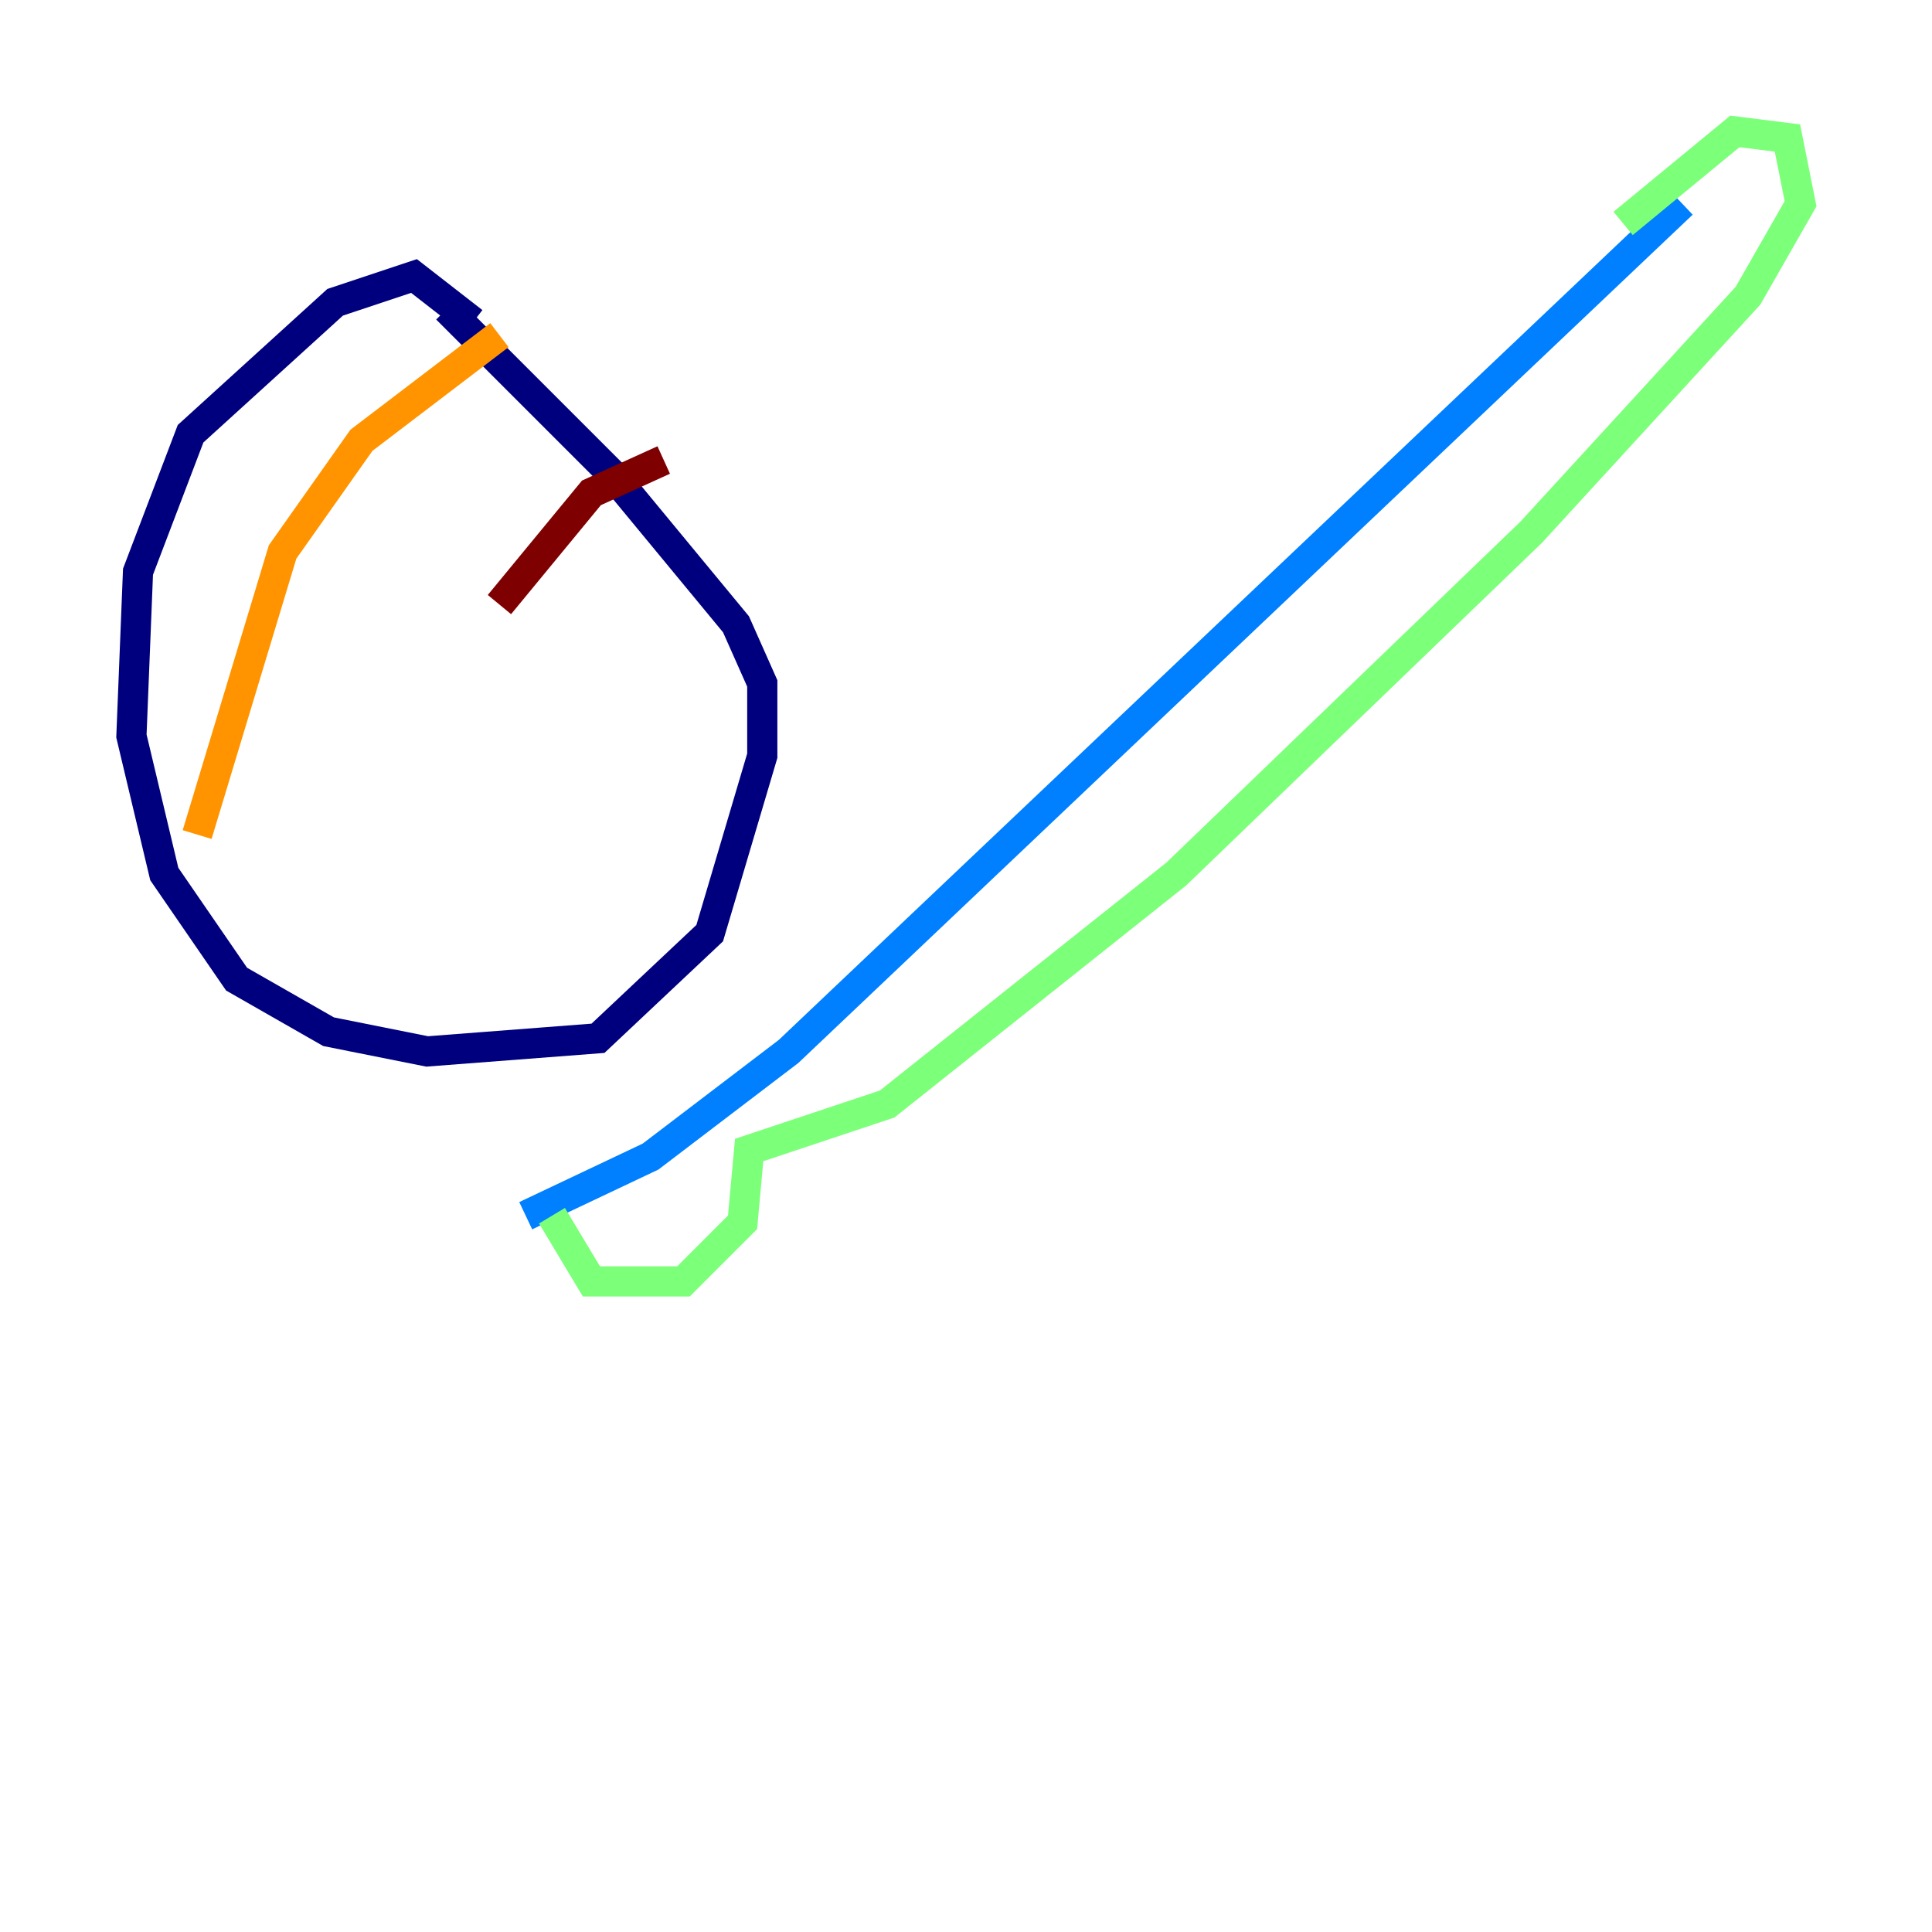<?xml version="1.0" encoding="utf-8" ?>
<svg baseProfile="tiny" height="128" version="1.2" viewBox="0,0,128,128" width="128" xmlns="http://www.w3.org/2000/svg" xmlns:ev="http://www.w3.org/2001/xml-events" xmlns:xlink="http://www.w3.org/1999/xlink"><defs /><polyline fill="none" points="31.347,21.333 27.429,18.286 22.204,20.027 12.626,28.735 9.143,37.878 8.707,48.762 10.884,57.905 15.674,64.871 21.769,68.354 28.299,69.66 39.619,68.789 47.02,61.823 50.503,50.068 50.503,45.279 48.762,41.361 40.49,31.347 29.605,20.463" stroke="#00007f" stroke-width="2" /><polyline fill="none" points="34.83,80.544 43.102,76.626 52.245,69.66 111.456,13.497" stroke="#0080ff" stroke-width="2" /><polyline fill="none" points="36.571,80.544 39.184,84.898 45.279,84.898 49.197,80.98 49.633,76.191 58.776,73.143 77.932,57.905 101.442,35.265 115.809,19.592 119.293,13.497 118.422,9.143 114.939,8.707 107.537,14.803" stroke="#7cff79" stroke-width="2" /><polyline fill="none" points="33.088,22.204 23.946,29.17 18.721,36.571 13.061,55.292" stroke="#ff9400" stroke-width="2" /><polyline fill="none" points="43.973,30.476 39.184,32.653 33.088,40.054" stroke="#7f0000" stroke-width="2" /></svg>
